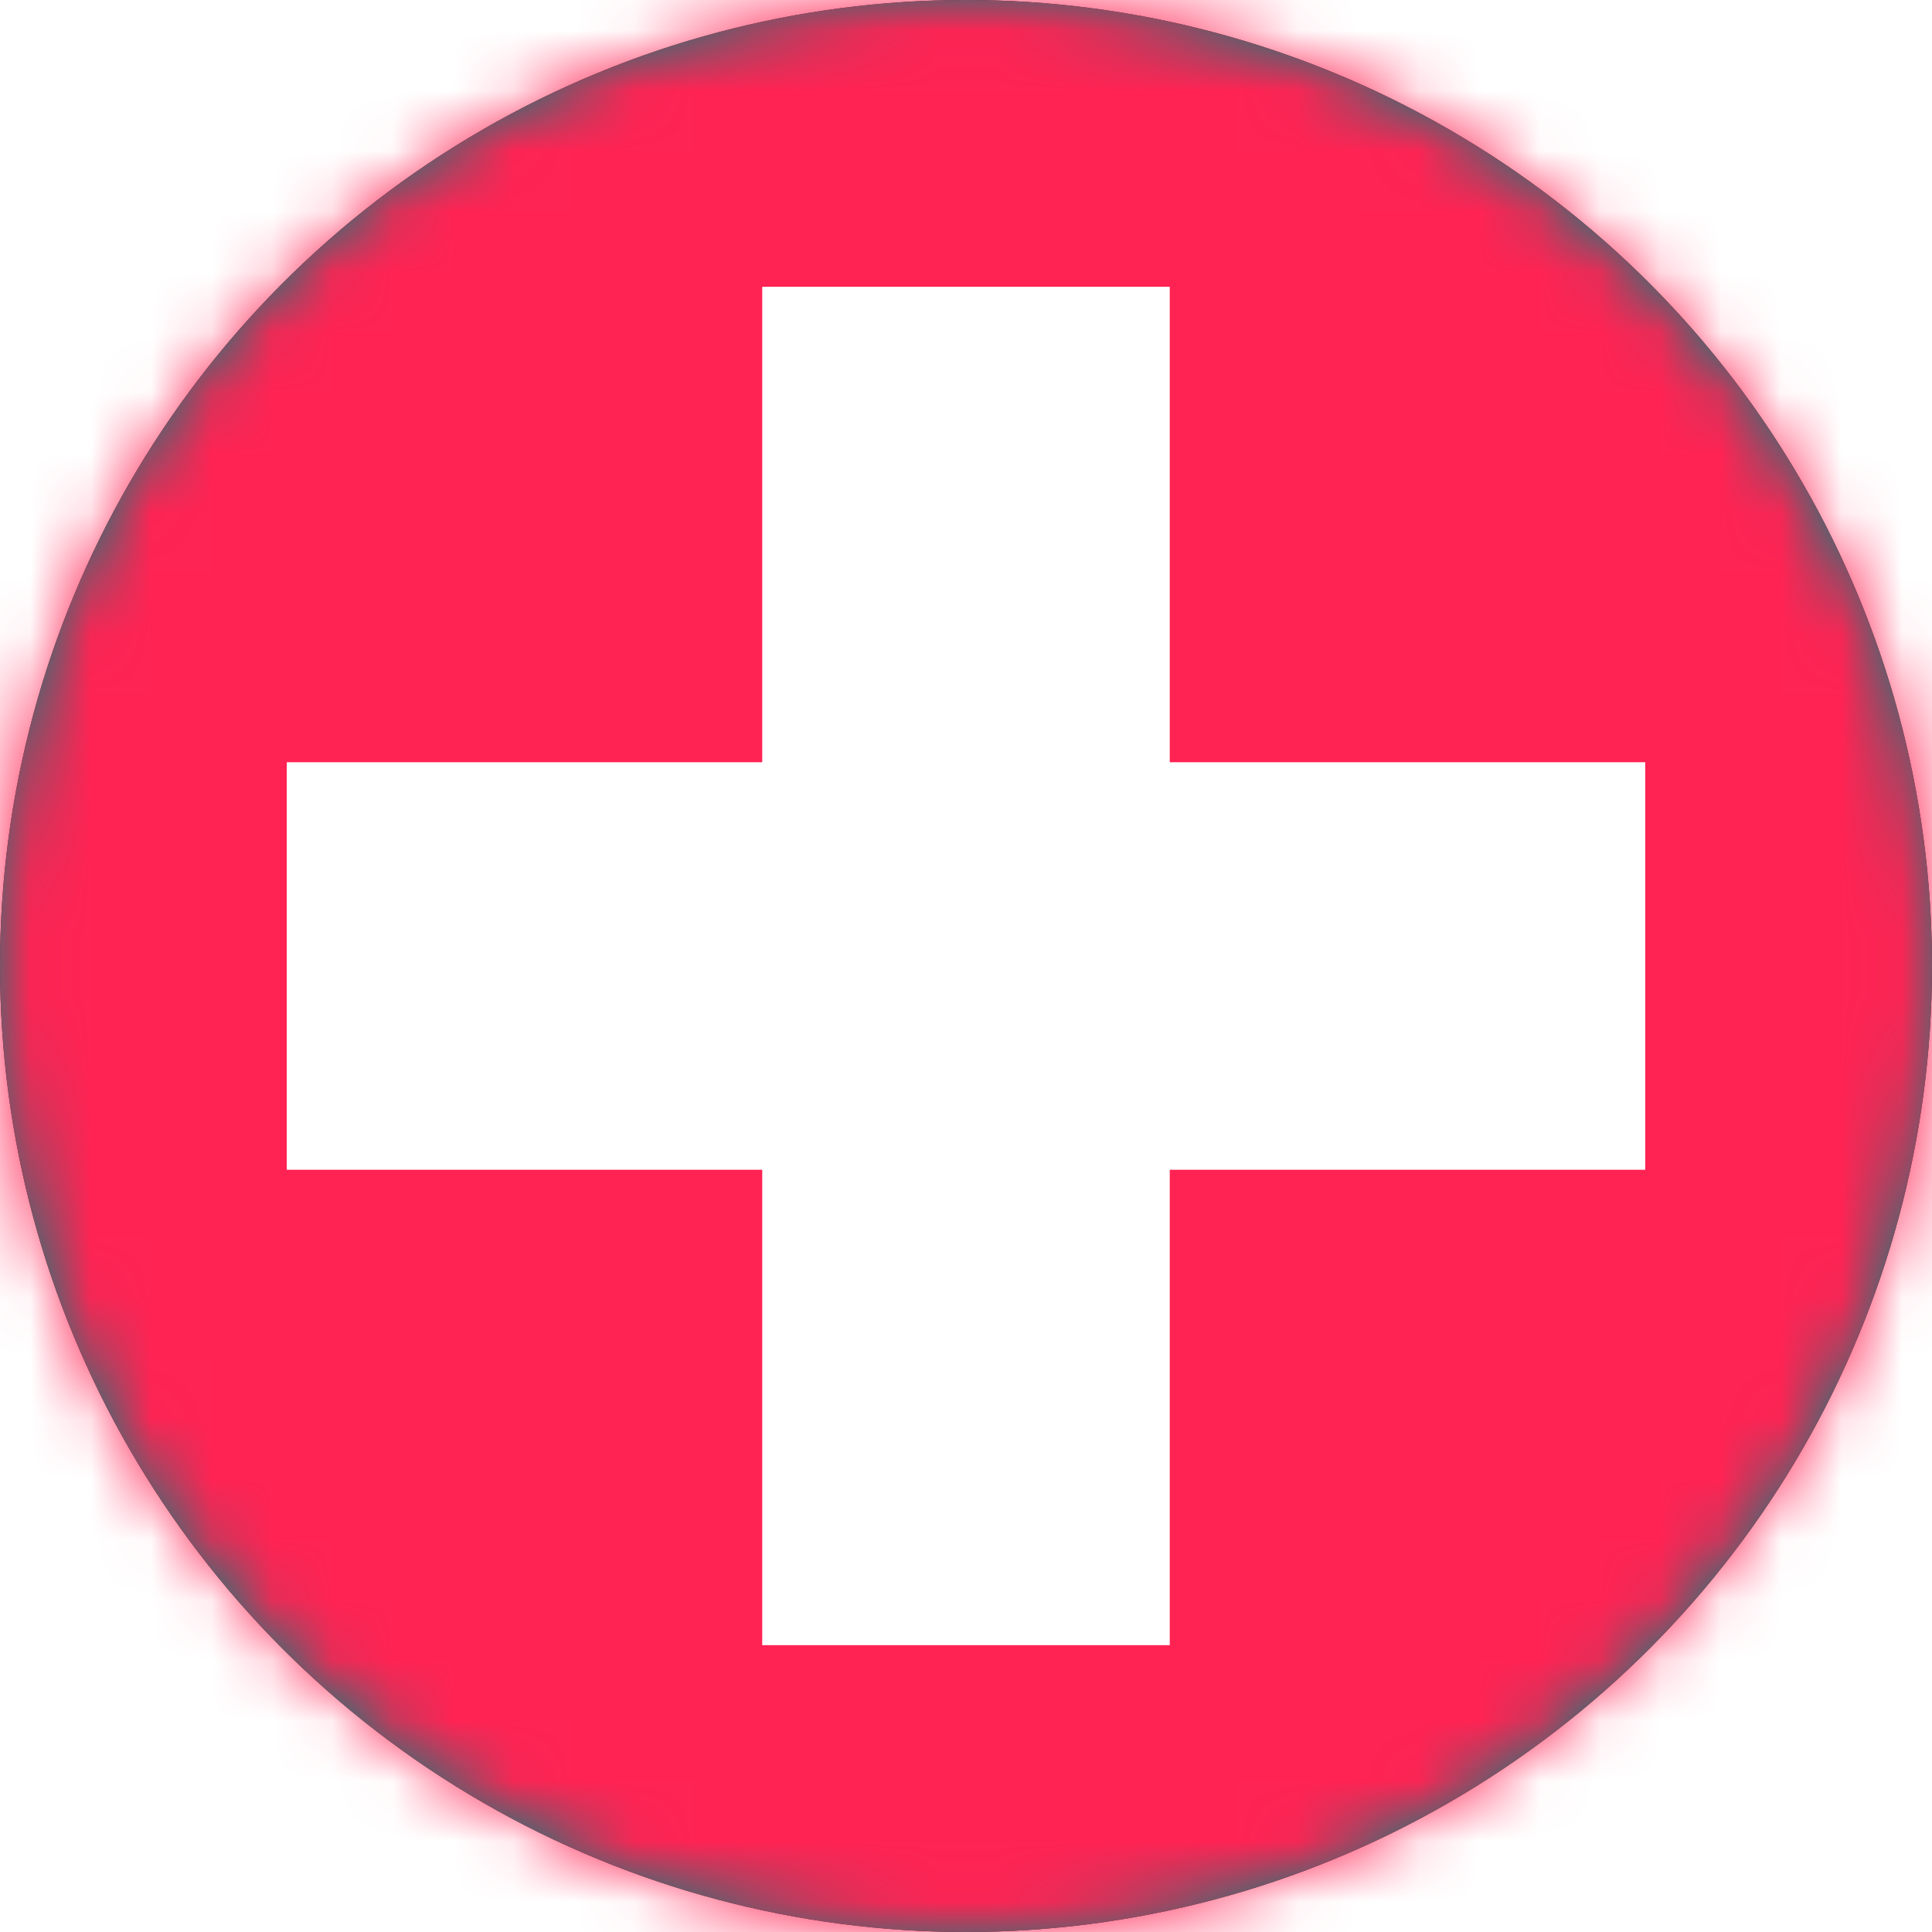 <?xml version="1.0" encoding="UTF-8"?>
<svg width="32px" height="32px" viewBox="0 0 32 32" version="1.1" xmlns="http://www.w3.org/2000/svg" xmlns:xlink="http://www.w3.org/1999/xlink">
    <!-- Generator: Sketch 50.2 (55047) - http://www.bohemiancoding.com/sketch -->
    <title>Disc / flag-ch</title>
    <desc>Created with Sketch.</desc>
    <defs>
        <circle id="path-1" cx="16" cy="16" r="16"></circle>
        <filter x="-4.7%" y="-4.7%" width="109.4%" height="109.4%" filterUnits="objectBoundingBox" id="filter-3">
            <feMorphology radius="1" operator="erode" in="SourceAlpha" result="shadowSpreadInner1"></feMorphology>
            <feGaussianBlur stdDeviation="1" in="shadowSpreadInner1" result="shadowBlurInner1"></feGaussianBlur>
            <feOffset dx="0" dy="0" in="shadowBlurInner1" result="shadowOffsetInner1"></feOffset>
            <feComposite in="shadowOffsetInner1" in2="SourceAlpha" operator="arithmetic" k2="-1" k3="1" result="shadowInnerInner1"></feComposite>
            <feColorMatrix values="0 0 0 0 0   0 0 0 0 0   0 0 0 0 0  0 0 0 0.5 0" type="matrix" in="shadowInnerInner1"></feColorMatrix>
        </filter>
        <circle id="path-4" cx="16" cy="16" r="16"></circle>
    </defs>
    <g id="Disc-/-flag-ch" stroke="none" stroke-width="1" fill="none" fill-rule="evenodd">
        <mask id="mask-2" fill="white">
            <use xlink:href="#path-1"></use>
        </mask>
        <g id="Oval">
            <use fill="#FFFFFF" fill-rule="evenodd" xlink:href="#path-1"></use>
            <use fill="black" fill-opacity="1" filter="url(#filter-3)" xlink:href="#path-1"></use>
        </g>
        <mask id="mask-5" fill="white">
            <use xlink:href="#path-4"></use>
        </mask>
        <use id="Oval" fill="#06807B" xlink:href="#path-4"></use>
        <g id="flag-ch" mask="url(#mask-5)">
            <g transform="translate(-8, 0)" id="Group">
                <g>
                    <polygon id="Shape" fill="#FF2353" points="0 0 48 0 48 32 0 32"></polygon>
                    <g transform="translate(12.75, 4.675)" fill="#FFFFFF" id="Shape">
                        <polygon points="0 7.95 22.5 7.95 22.5 14.7 0 14.7"></polygon>
                        <polygon points="7.875 0.075 14.625 0.075 14.625 22.574 7.875 22.574"></polygon>
                    </g>
                </g>
            </g>
        </g>
    </g>
</svg>